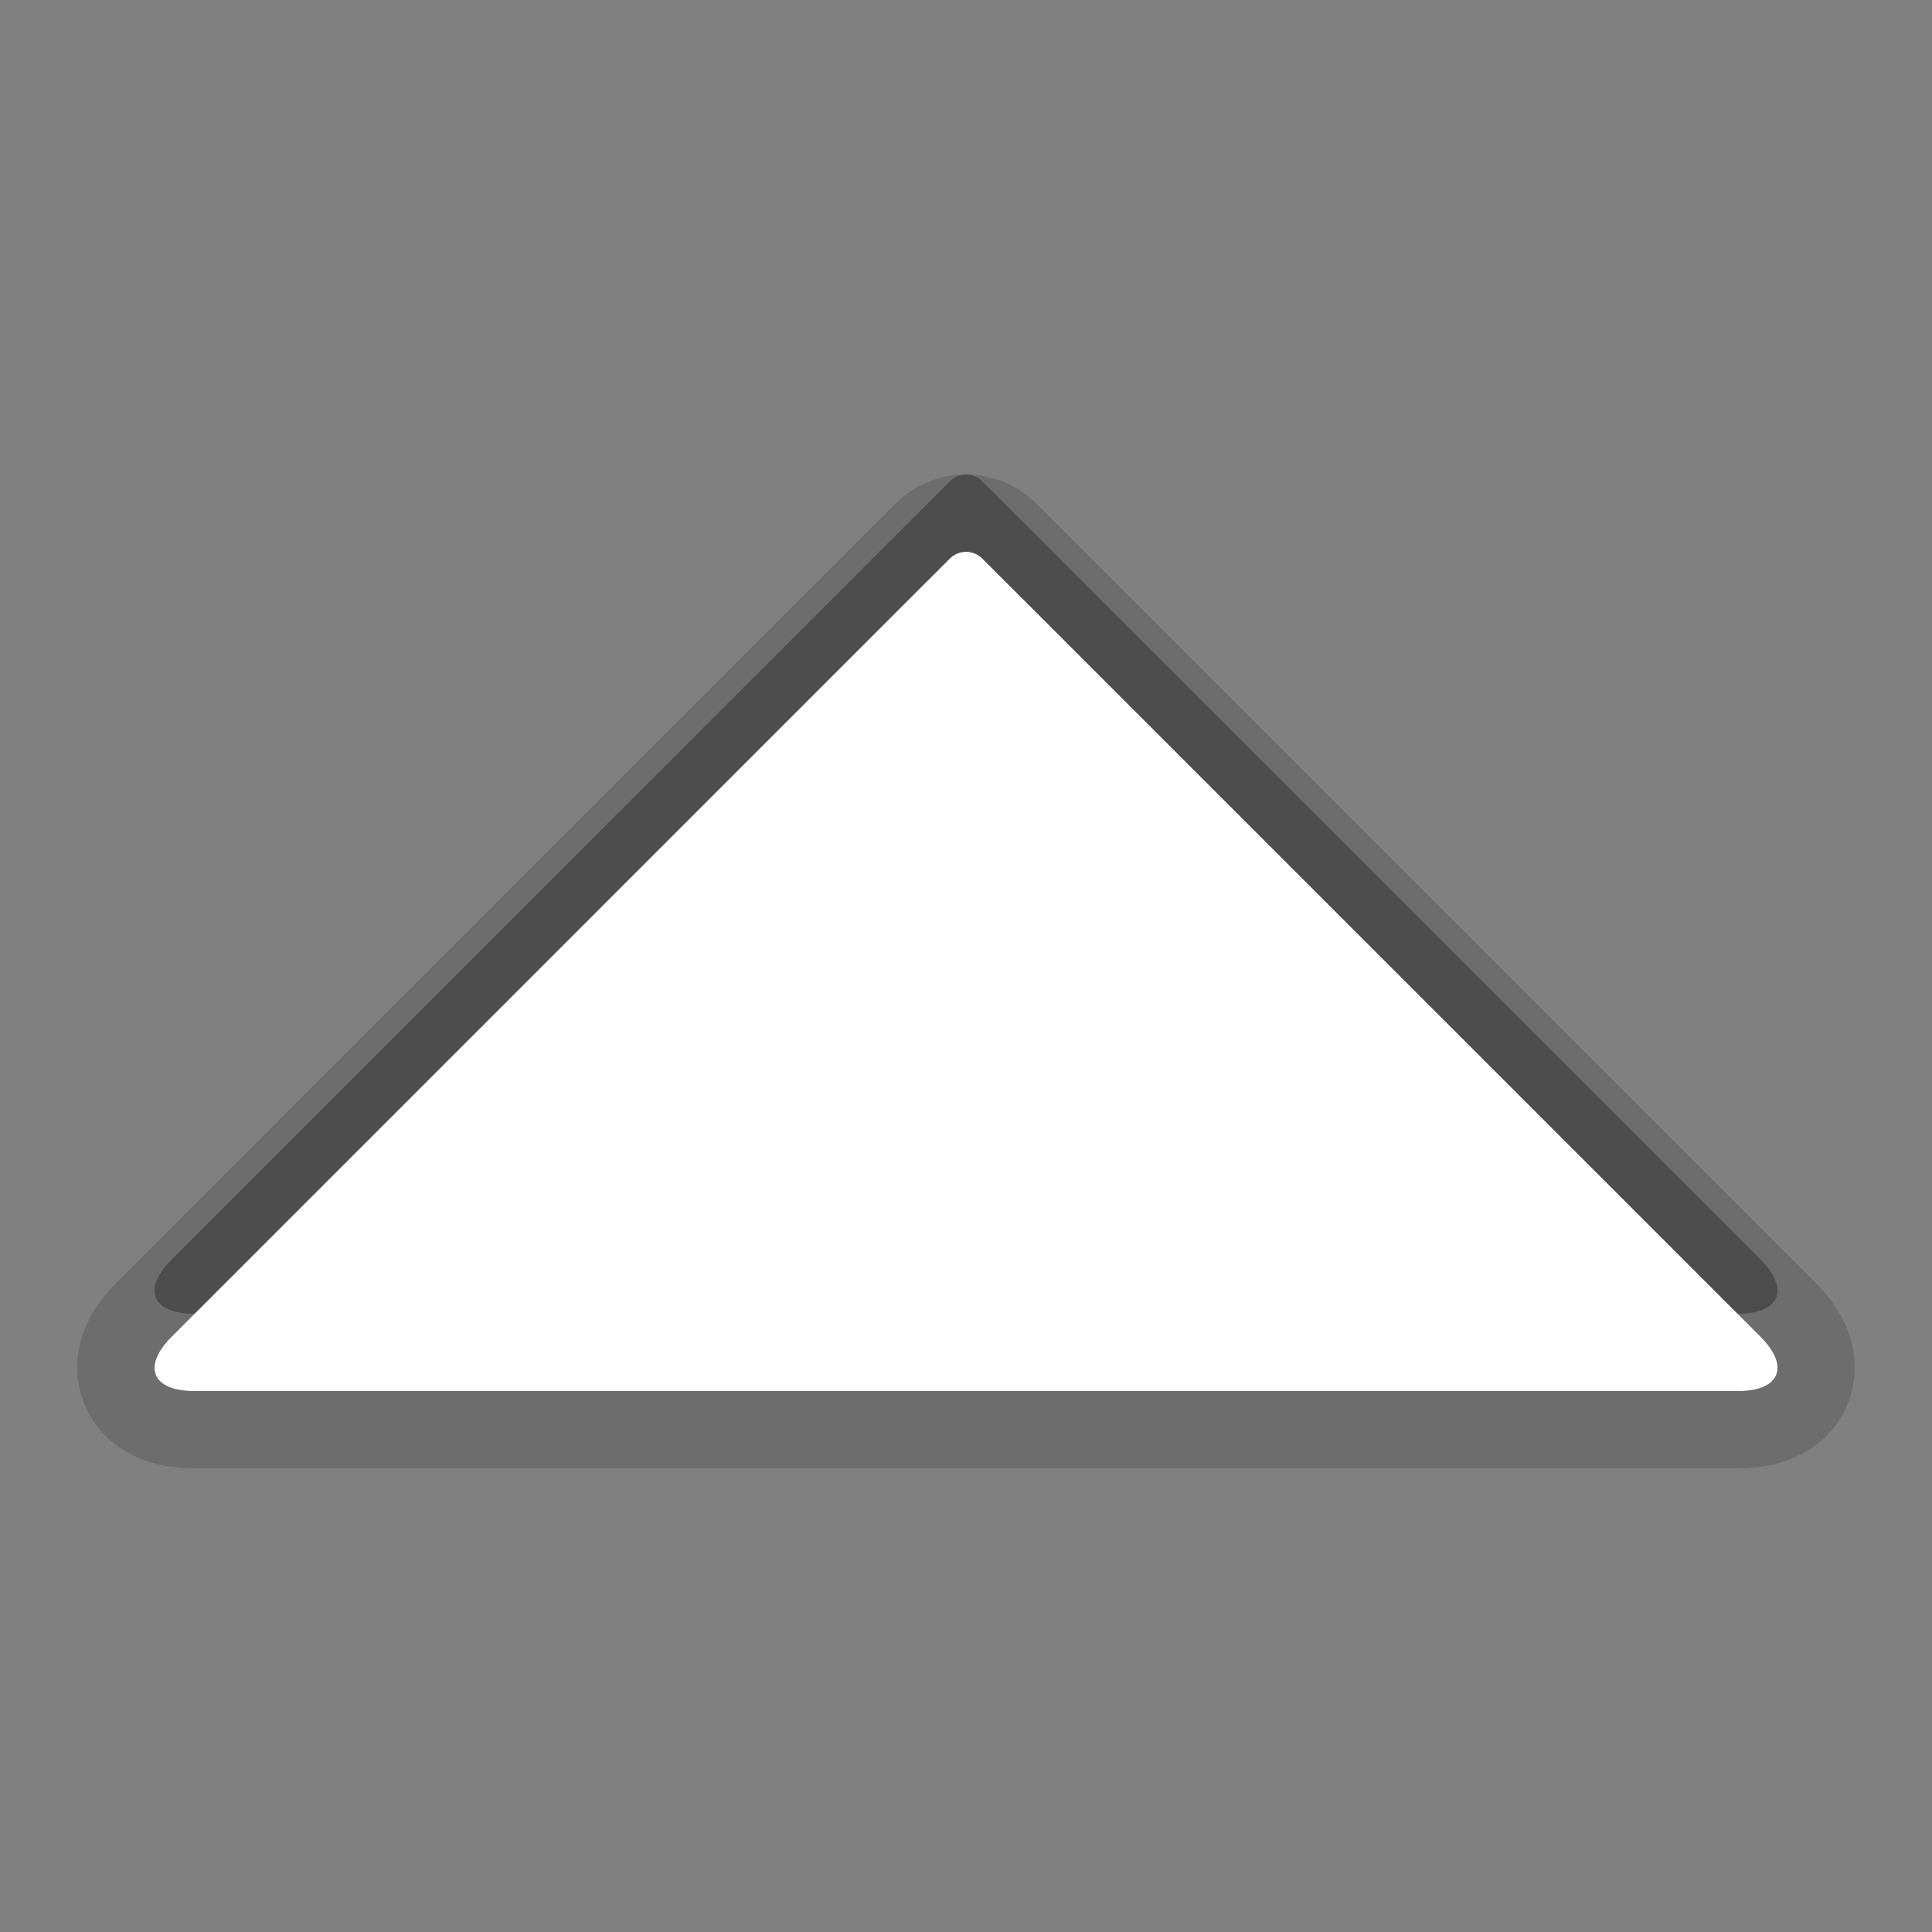 <?xml version="1.0" encoding="utf-8"?>
<!-- Generator: Adobe Illustrator 15.0.2, SVG Export Plug-In . SVG Version: 6.00 Build 0)  -->
<!DOCTYPE svg PUBLIC "-//W3C//DTD SVG 1.1//EN" "http://www.w3.org/Graphics/SVG/1.1/DTD/svg11.dtd">
<svg version="1.1" id="Layer_1" xmlns="http://www.w3.org/2000/svg" xmlns:xlink="http://www.w3.org/1999/xlink" x="0px" y="0px"
	 width="30px" height="30px" viewBox="0 0 30 30" enable-background="new 0 0 30 30" xml:space="preserve">
<rect x="0" y="0" width="30" height="30" fill="#808080" stroke="none"/>
<path fill-opacity="0.15" d="M15,7.369c0.415,0,0.82,0.169,1.108,0.464l12.073,12.073c0.826,0.824,0.629,1.605,0.507,1.903
	c-0.123,0.298-0.536,0.99-1.707,0.99H3.02c-1.171,0-1.583-0.692-1.707-0.99c-0.123-0.298-0.32-1.079,0.508-1.905L13.899,7.825
	C14.181,7.538,14.585,7.369,15,7.369z"/>
<path fill-opacity="0.3" d="M3.02,20.4h23.962c0.659,0,0.817-0.383,0.352-0.847L15.848,8.068l-0.594-0.593
	c-0.138-0.141-0.368-0.141-0.506,0l-0.594,0.593L2.669,19.554C2.202,20.018,2.359,20.4,3.02,20.4z"/>
<rect fill="none" width="30" height="30"/>
<path fill="#FFFFFF" d="M3.02,21.6h23.962c0.659,0,0.817-0.382,0.352-0.846L15.848,9.268l-0.594-0.593
	c-0.138-0.141-0.368-0.141-0.506,0l-0.594,0.593L2.669,20.754C2.202,21.218,2.359,21.6,3.02,21.6z"/>
</svg>
